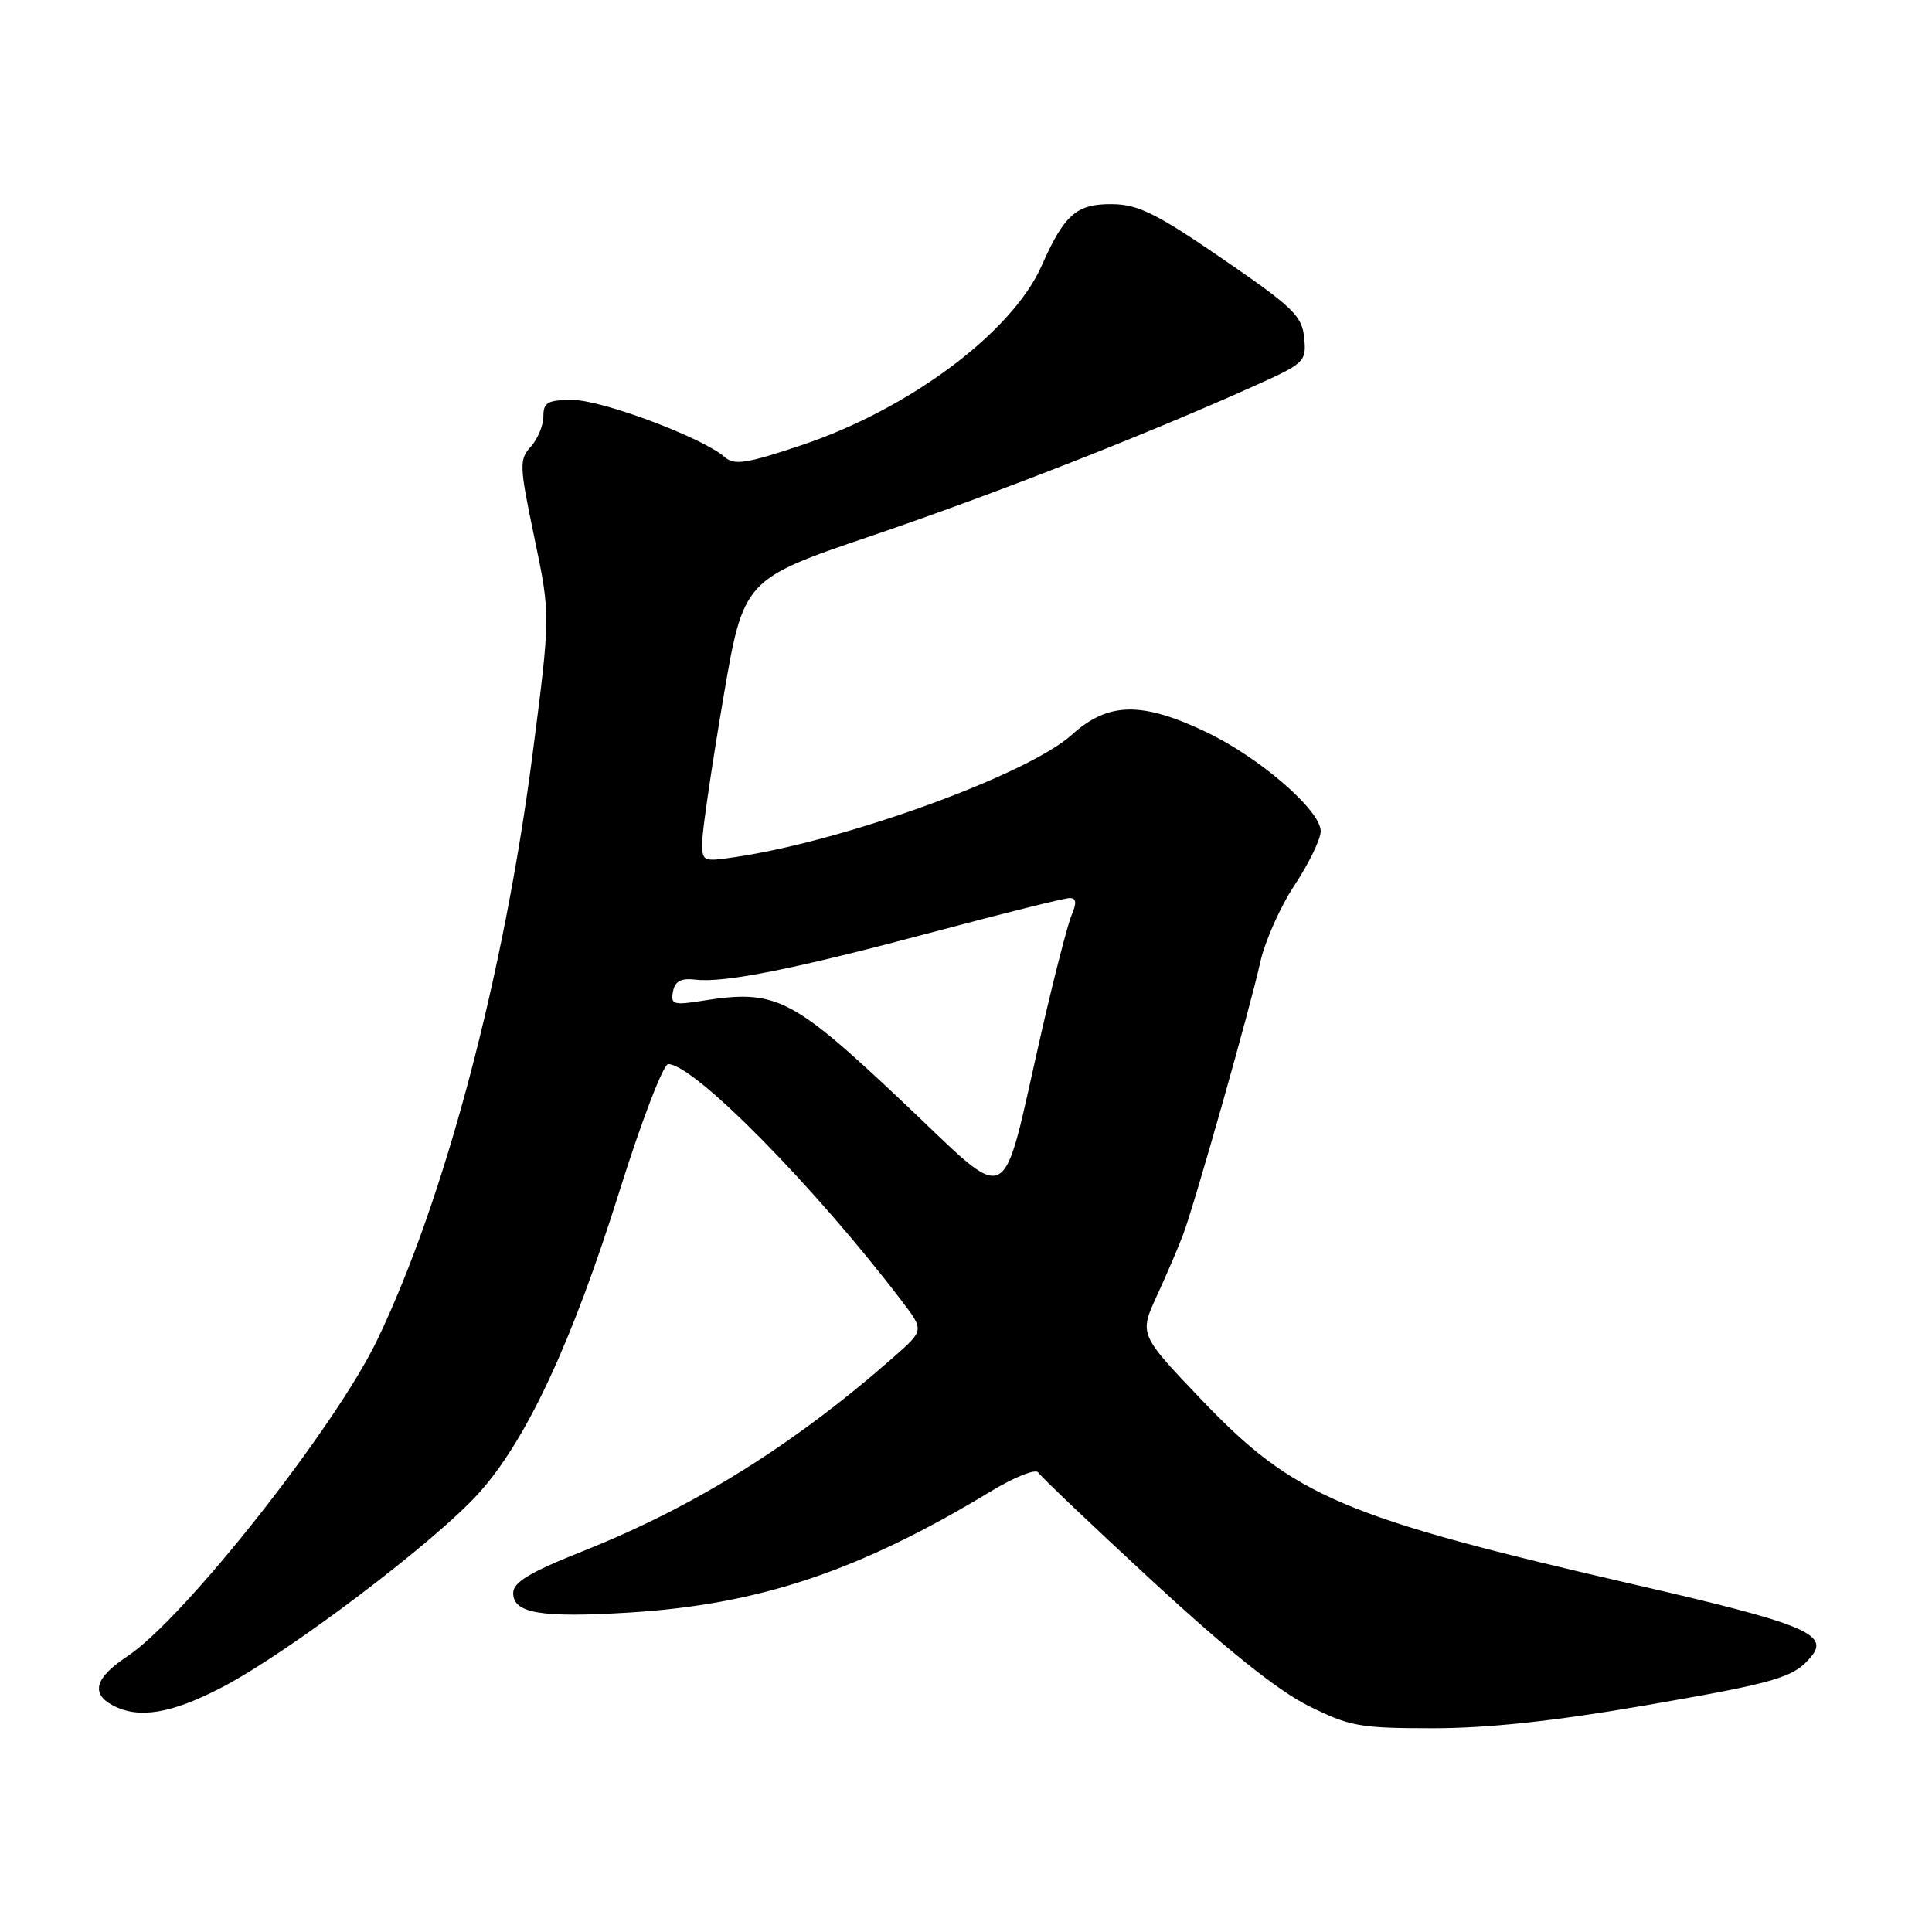 <?xml version="1.0" encoding="UTF-8" standalone="no"?>
<!DOCTYPE svg PUBLIC "-//W3C//DTD SVG 1.1//EN" "http://www.w3.org/Graphics/SVG/1.1/DTD/svg11.dtd" >
<svg xmlns="http://www.w3.org/2000/svg" xmlns:xlink="http://www.w3.org/1999/xlink" version="1.1" viewBox="0 0 256 256">
 <g >
 <path fill="currentColor"
d=" M 217.80 226.01 C 235.48 222.95 237.67 222.31 240.00 219.50 C 242.45 216.55 238.98 215.12 216.96 210.05 C 177.89 201.05 171.46 198.32 159.22 185.49 C 150.94 176.81 150.94 176.81 153.31 171.66 C 154.62 168.82 156.19 165.15 156.80 163.50 C 158.37 159.28 165.67 133.51 166.99 127.50 C 167.60 124.75 169.64 120.14 171.55 117.27 C 173.45 114.39 175.00 111.18 175.00 110.14 C 175.00 107.37 166.82 100.30 159.70 96.94 C 151.22 92.92 146.81 93.03 142.01 97.37 C 136.21 102.61 112.22 111.35 97.61 113.54 C 93.03 114.22 93.00 114.21 93.06 111.36 C 93.10 109.79 94.34 101.36 95.82 92.63 C 98.52 76.76 98.52 76.76 115.51 70.99 C 131.74 65.47 151.65 57.68 166.31 51.09 C 172.89 48.13 173.12 47.91 172.81 44.76 C 172.53 41.86 171.34 40.71 162.00 34.30 C 153.28 28.31 150.81 27.09 147.40 27.05 C 142.66 26.99 141.04 28.40 138.03 35.20 C 134.14 44.00 120.56 54.16 106.32 58.95 C 98.90 61.44 97.31 61.69 96.02 60.56 C 93.14 58.01 79.78 53.00 75.90 53.00 C 72.56 53.00 72.00 53.31 72.00 55.17 C 72.00 56.37 71.25 58.17 70.34 59.18 C 68.78 60.90 68.81 61.69 70.81 71.26 C 72.95 81.50 72.95 81.50 70.56 100.00 C 66.75 129.36 58.93 158.89 50.01 177.50 C 44.48 189.06 24.42 214.47 16.90 219.45 C 12.61 222.29 11.98 224.38 14.93 225.96 C 18.36 227.80 22.70 227.08 29.45 223.56 C 38.27 218.96 57.62 204.33 63.44 197.85 C 69.78 190.81 75.81 177.86 82.11 157.75 C 85.00 148.54 87.90 141.00 88.54 141.00 C 91.95 141.00 107.93 157.21 119.49 172.39 C 122.45 176.27 122.45 176.27 118.47 179.77 C 105.29 191.38 92.09 199.62 77.25 205.53 C 70.18 208.34 68.00 209.65 68.00 211.09 C 68.00 213.77 71.65 214.39 83.39 213.67 C 100.59 212.61 113.85 208.17 131.24 197.64 C 134.40 195.72 137.24 194.59 137.57 195.11 C 137.89 195.63 144.71 202.12 152.73 209.53 C 162.47 218.53 169.30 223.99 173.31 226.00 C 178.85 228.77 180.14 229.00 189.91 229.00 C 197.14 229.00 205.99 228.05 217.80 226.01 Z  M 119.28 145.69 C 104.86 132.11 102.75 131.06 93.06 132.61 C 89.23 133.22 88.84 133.09 89.17 131.39 C 89.44 130.00 90.24 129.58 92.18 129.81 C 96.04 130.26 105.29 128.40 123.96 123.42 C 133.06 120.99 141.05 119.00 141.73 119.00 C 142.62 119.00 142.69 119.62 142.00 121.25 C 141.47 122.49 139.70 129.35 138.06 136.50 C 132.46 160.97 134.46 159.99 119.28 145.69 Z "/>
</g>
</svg>